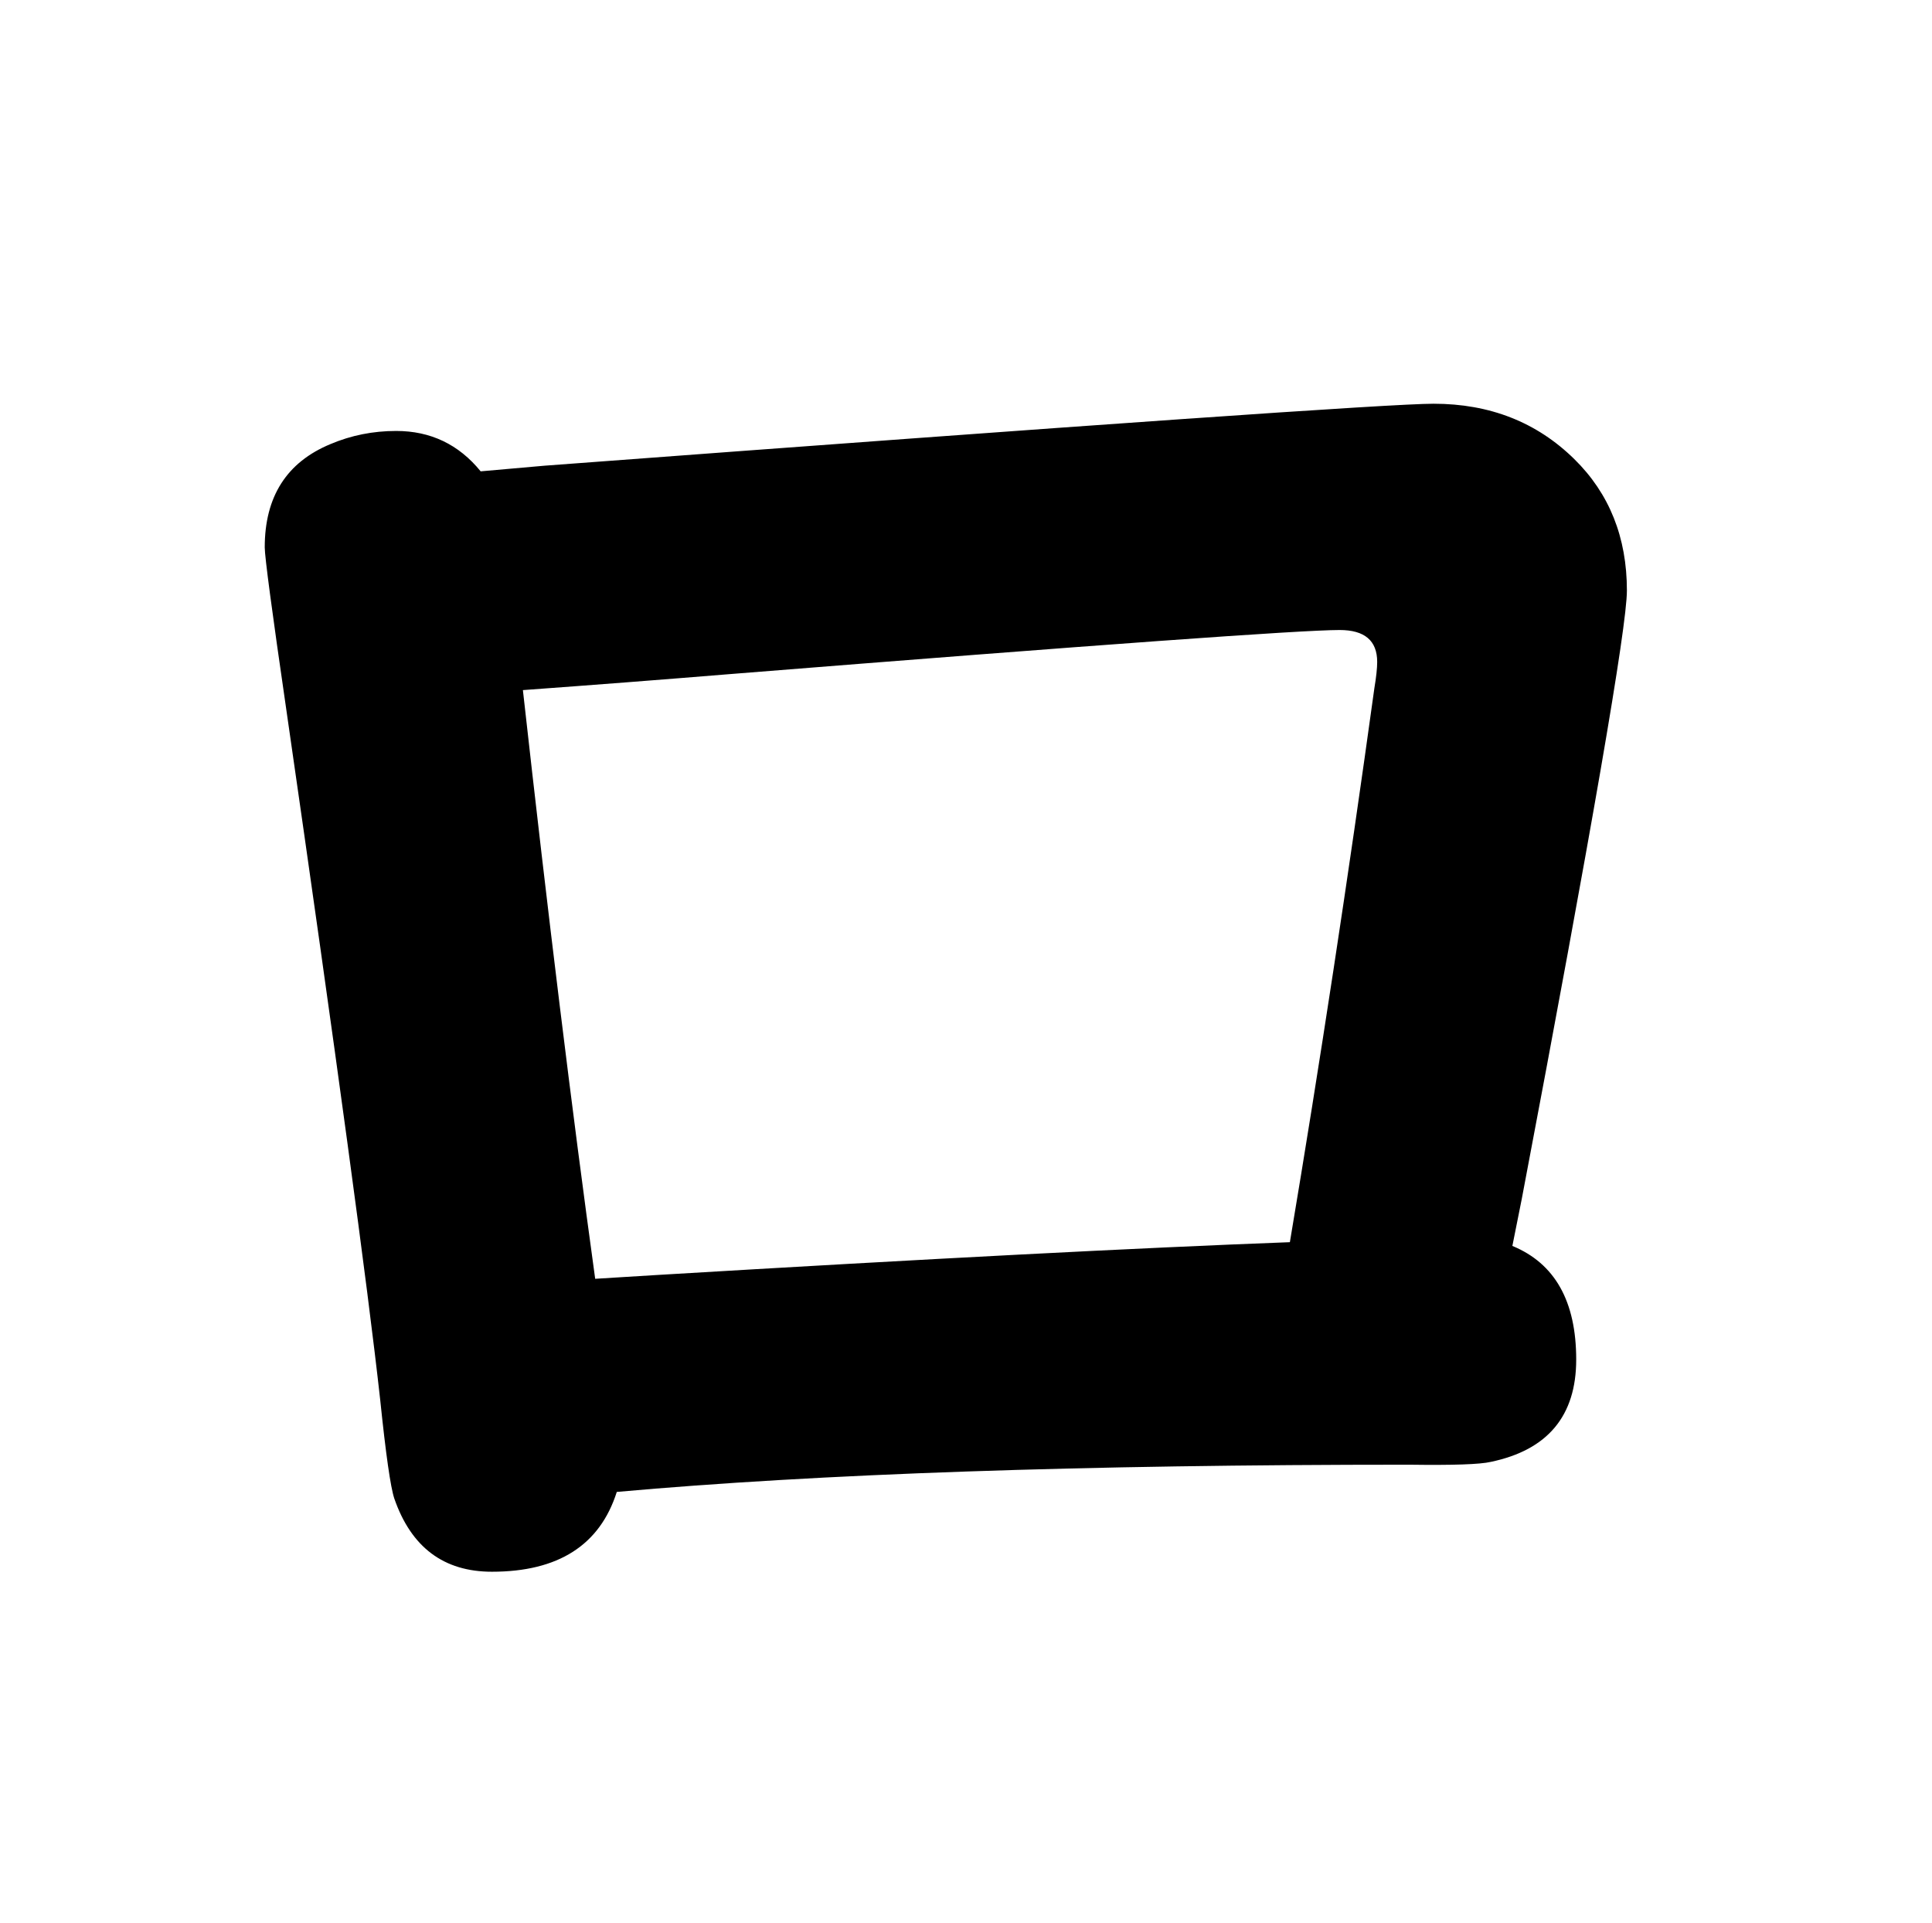 <?xml version="1.0" standalone="no"?>
<!DOCTYPE svg PUBLIC "-//W3C//DTD SVG 1.1//EN" "http://www.w3.org/Graphics/SVG/1.1/DTD/svg11.dtd" >
<svg xmlns="http://www.w3.org/2000/svg" xmlns:xlink="http://www.w3.org/1999/xlink" version="1.1" viewBox="-10 0 2058 2048">
   <path fill="currentColor"
d="M502 502l68 -6q881 -66 947 -66q90 0 150 59q56 55 56 140q0 58 -112 648l-10 50q68 28 68 121q0 90 -91 109q-17 4 -87 3q-521 0 -844 29q-27 85 -133 85q-77 0 -104 -78q-6 -18 -15 -105q-20 -181 -100 -735q-23 -158 -23 -173q0 -81 70 -110q33 -14 70 -14q55 0 90 43
zM1364 1323q48 -286 90 -590q3 -18 3 -28q0 -34 -40 -34q-62 0 -650 47q-110 9 -220 17q40 359 77 627l65 -4q435 -26 675 -35z" />
</svg>
